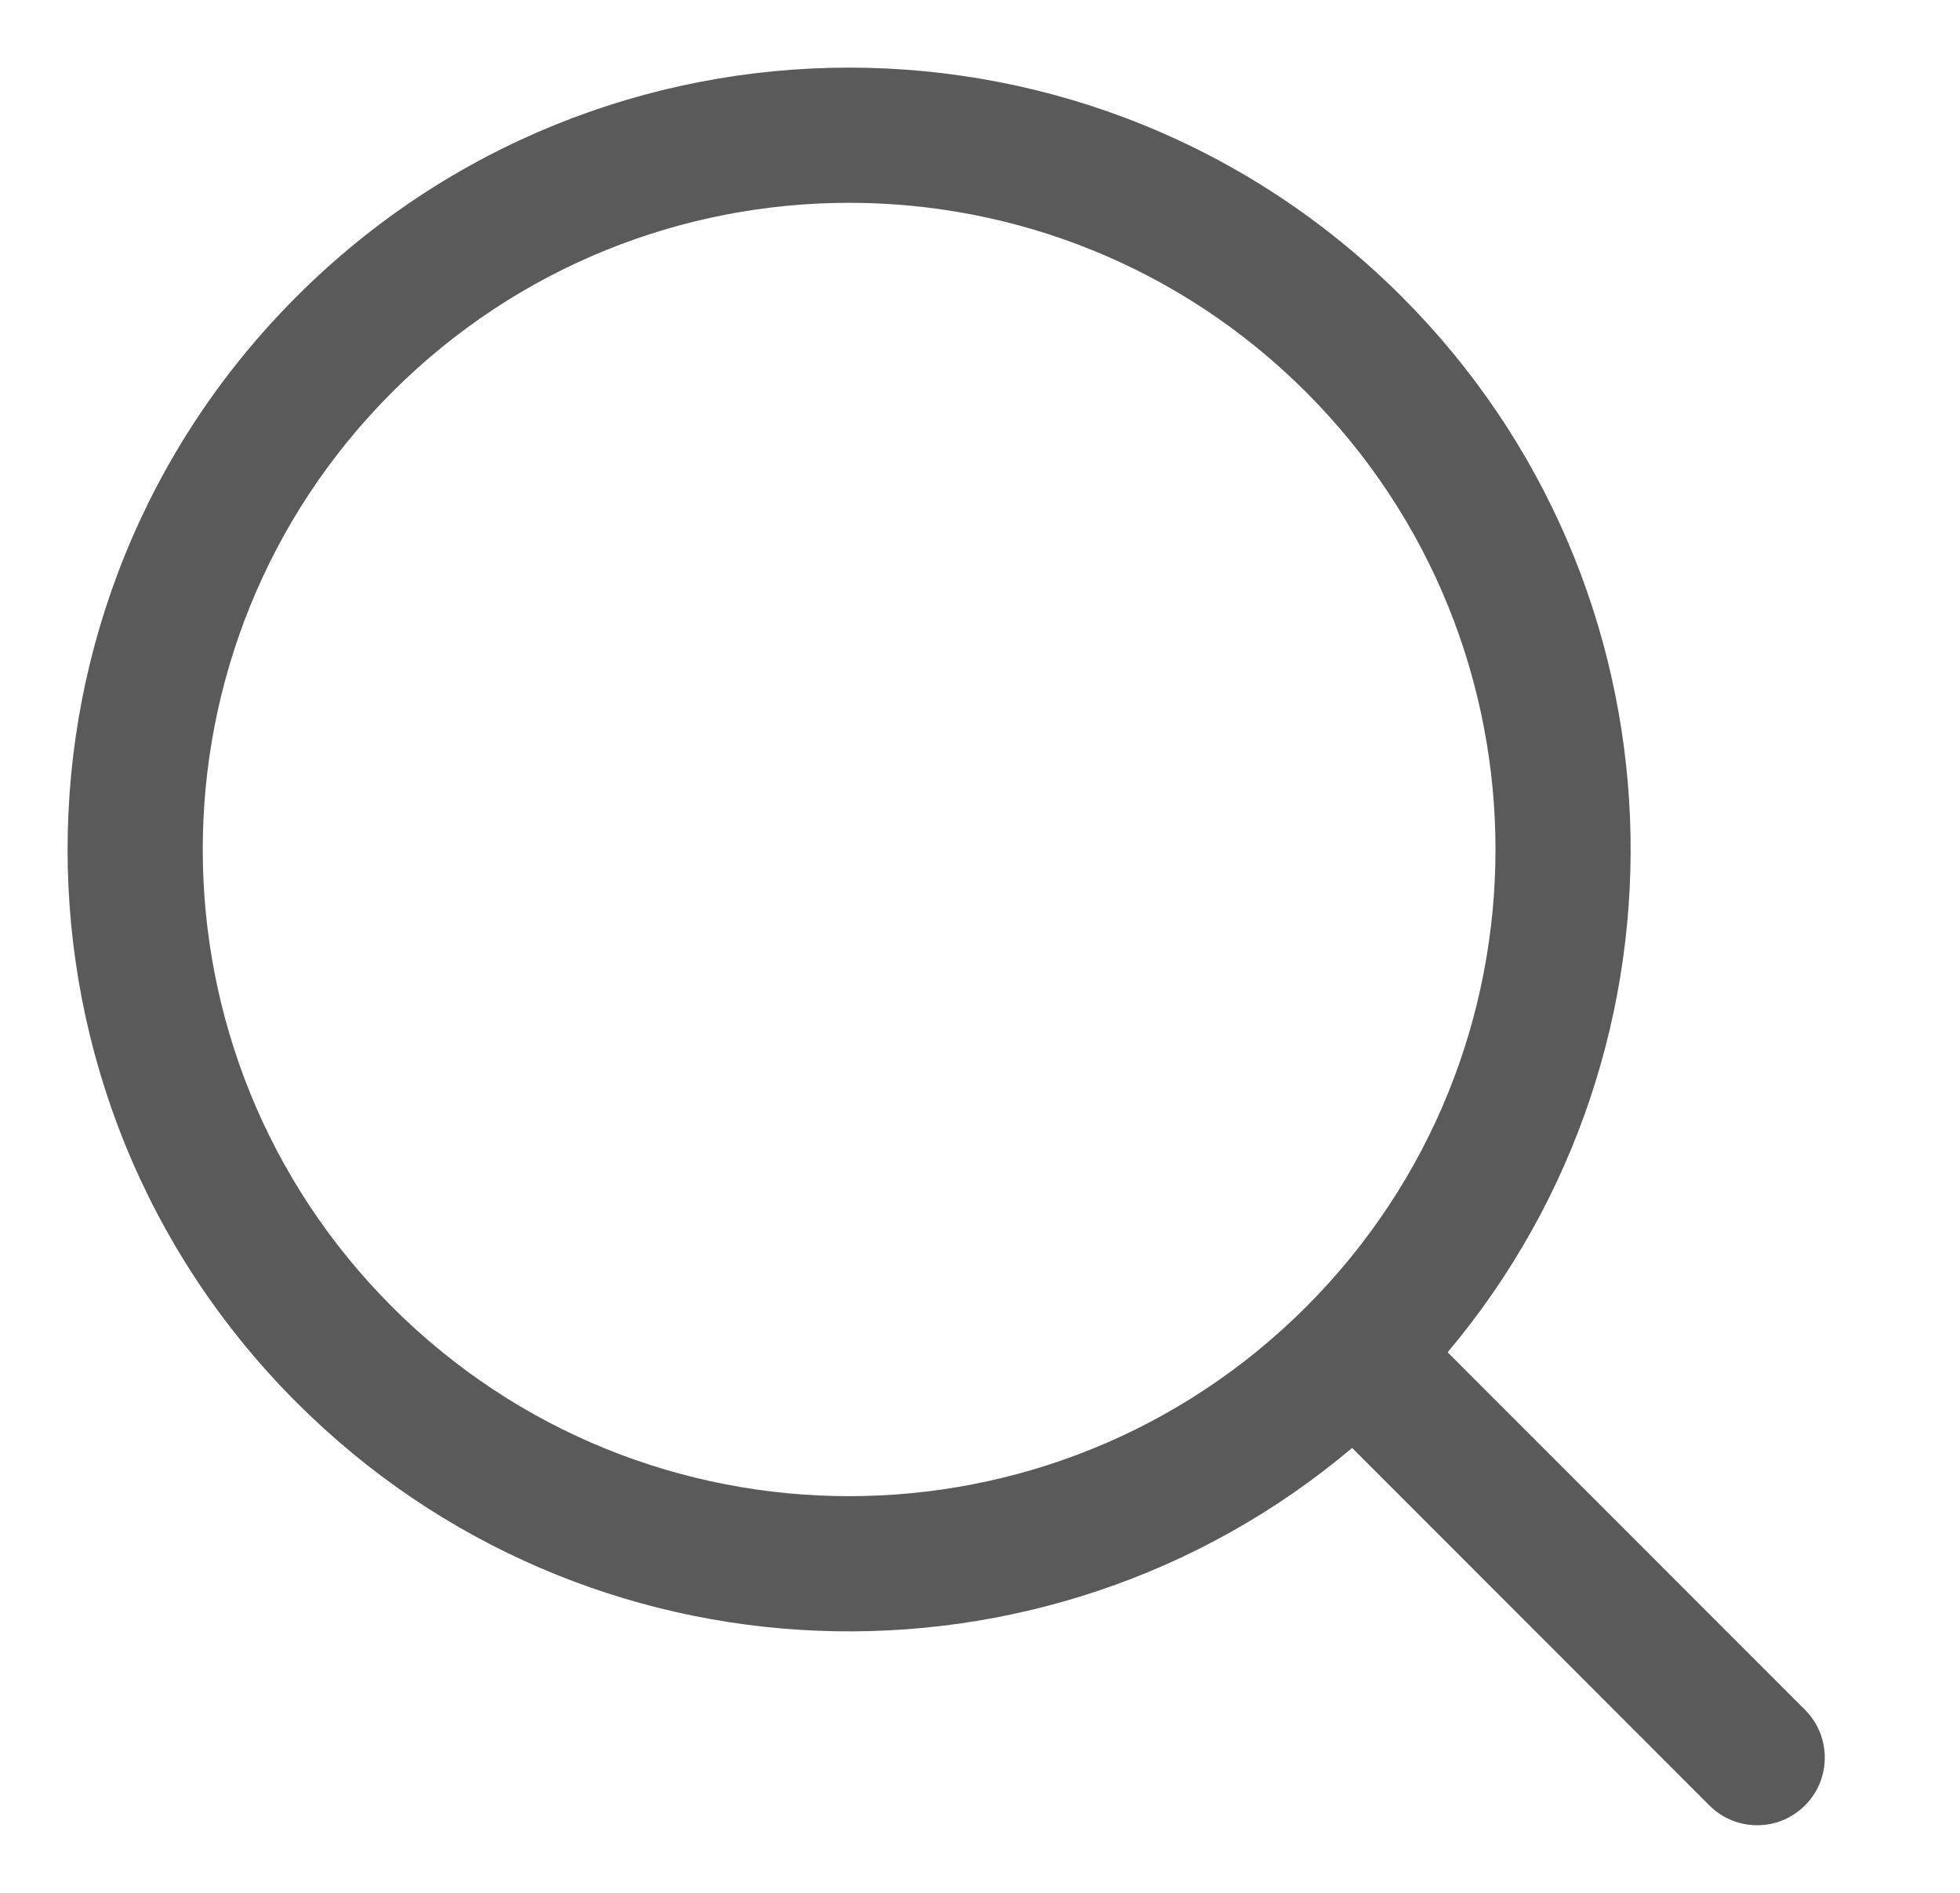 <svg width="29" height="28" viewBox="0 0 29 28" fill="none" xmlns="http://www.w3.org/2000/svg">
<path fill-rule="evenodd" clip-rule="evenodd" d="M19.326 5.802C15.591 2.066 9.536 2.066 5.801 5.802C2.066 9.538 2.066 15.595 5.801 19.331C9.536 23.066 15.591 23.066 19.326 19.331C23.061 15.595 23.061 9.538 19.326 5.802ZM4.387 4.388C8.903 -0.129 16.224 -0.129 20.74 4.388C25.017 8.665 25.243 15.46 21.419 20.004L26.707 25.293C27.097 25.684 27.097 26.317 26.706 26.707C26.316 27.098 25.683 27.098 25.292 26.707L20.006 21.419C15.463 25.249 8.665 25.024 4.387 20.745C-0.129 16.228 -0.129 8.905 4.387 4.388Z" fill="#5A5A5A"/>
</svg>
